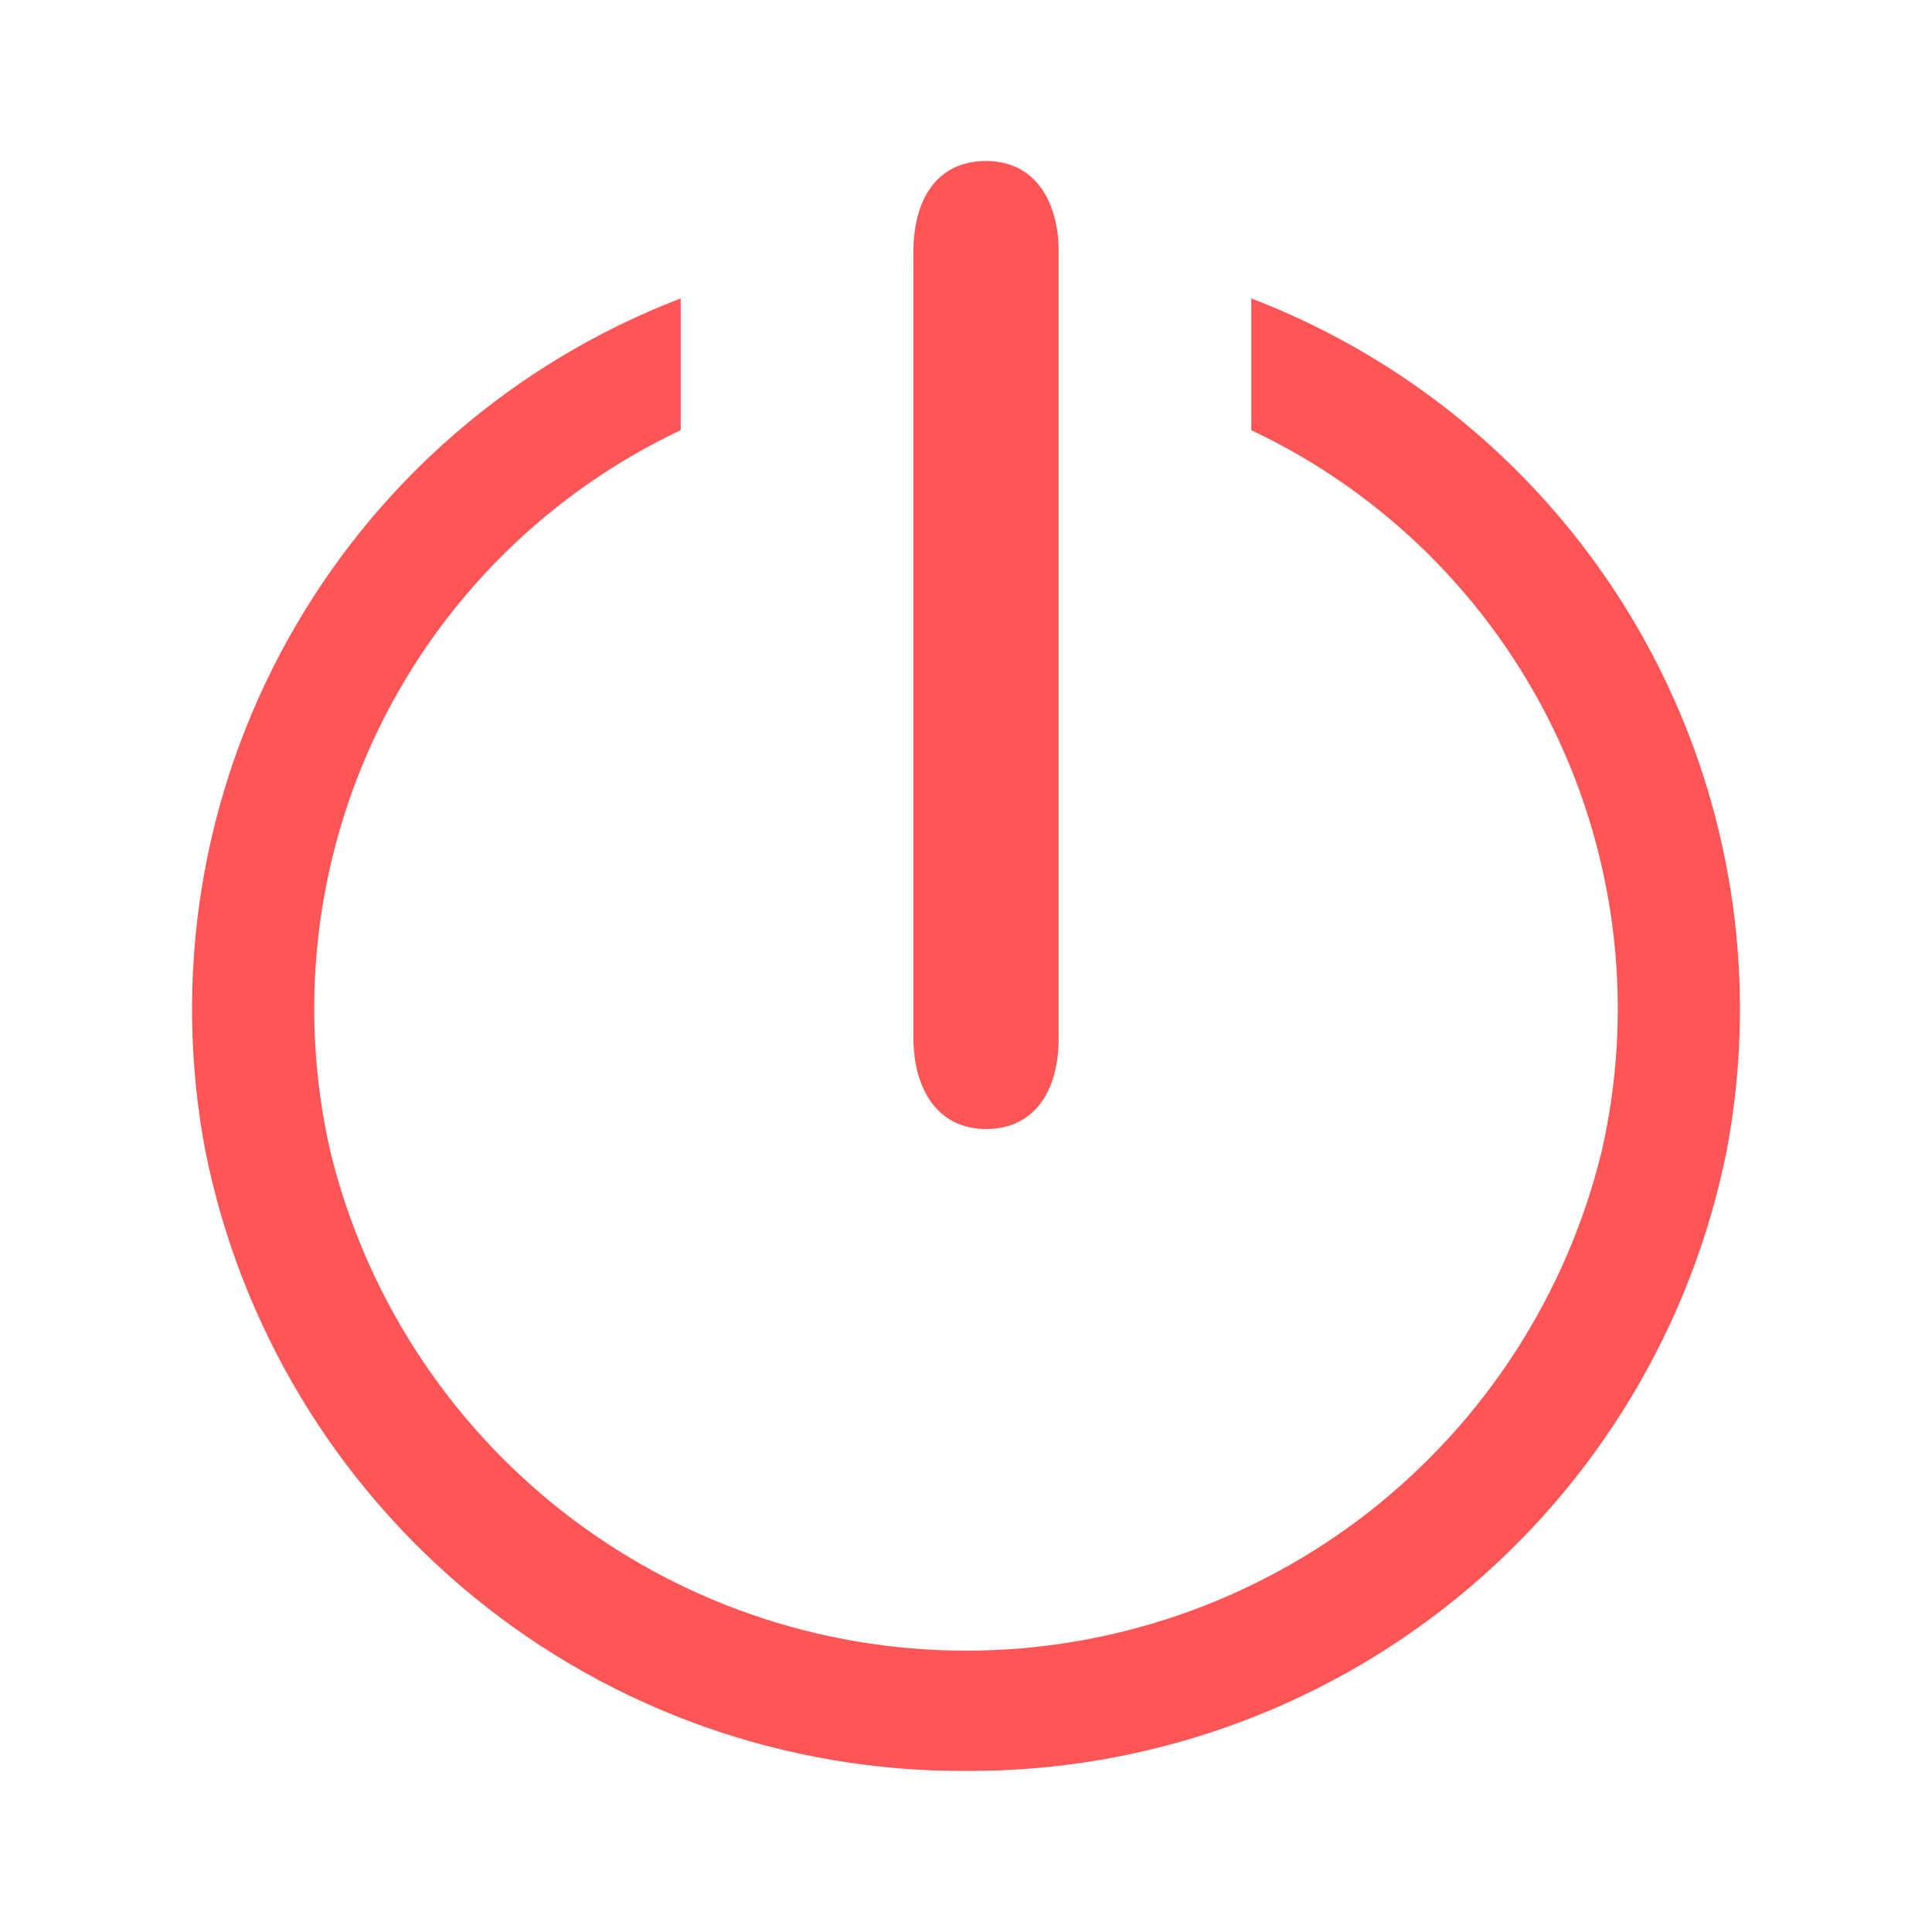 <svg width="24" height="24" viewBox="0 0 24 24" fill="none" xmlns="http://www.w3.org/2000/svg">
<path d="M15.544 3.707V5.344C17.184 6.118 18.509 7.43 19.3 9.062C20.091 10.694 20.301 12.547 19.894 14.314C19.46 16.08 18.447 17.65 17.016 18.773C15.585 19.895 13.819 20.505 12 20.505C10.181 20.505 8.415 19.895 6.984 18.773C5.553 17.65 4.54 16.08 4.106 14.314C3.699 12.547 3.909 10.694 4.7 9.062C5.491 7.43 6.817 6.118 8.456 5.344V3.707C6.387 4.5 4.662 5.995 3.583 7.931C2.503 9.867 2.138 12.12 2.551 14.298C2.988 16.478 4.17 18.439 5.893 19.844C7.617 21.25 9.776 22.011 12 21.999C14.224 22.011 16.383 21.25 18.107 19.844C19.831 18.439 21.012 16.478 21.449 14.298C21.862 12.12 21.497 9.867 20.418 7.931C19.338 5.995 17.613 4.5 15.544 3.707V3.707Z" fill="#FE5656"/>
<path d="M11.347 3.124V12.895C11.347 13.496 11.624 14.025 12.249 14.025C12.874 14.025 13.151 13.52 13.151 12.901V3.124C13.151 2.523 12.874 2 12.249 2C11.624 2 11.347 2.499 11.347 3.124Z" fill="#FE5656"/>
</svg>
